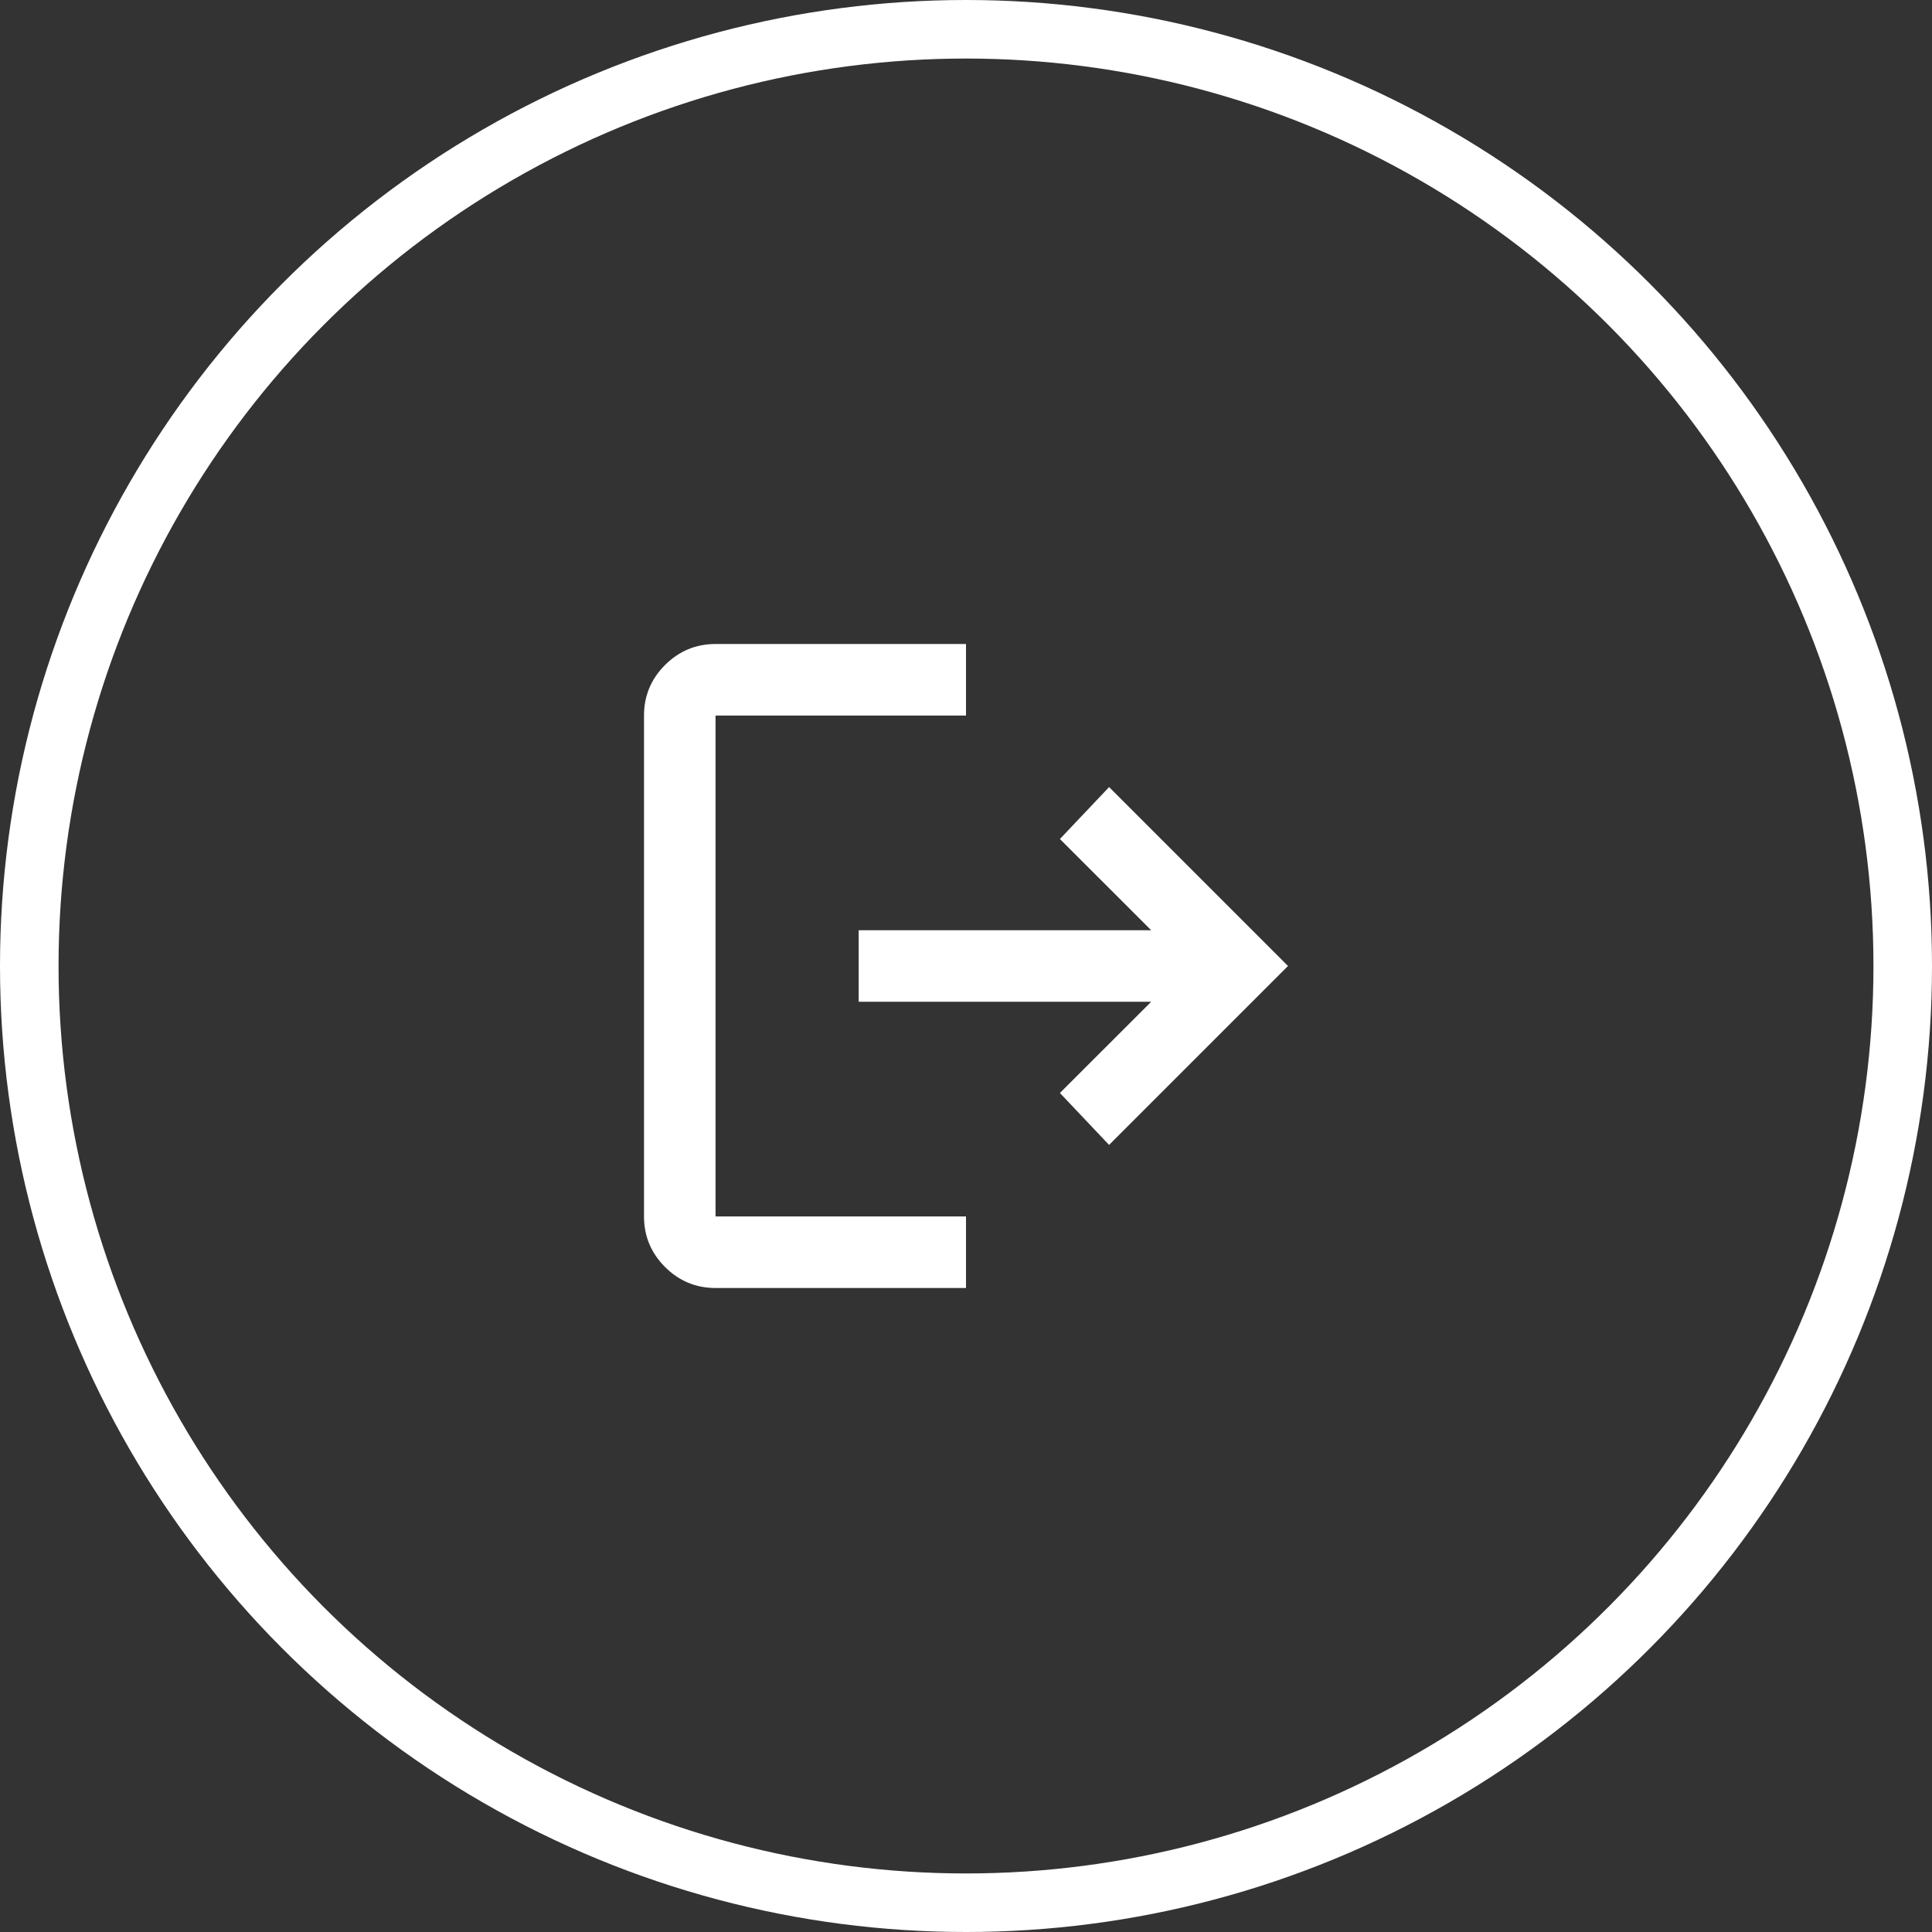 <svg width="33" height="33" viewBox="0 0 33 33" fill="none" xmlns="http://www.w3.org/2000/svg">
<rect x="0" y="0" width="33" height="33" fill="#333333" stroke="none"/>
<path d="M12.222 22C11.886 22 11.598 21.88 11.359 21.641C11.12 21.402 11 21.114 11 20.778V12.222C11 11.886 11.12 11.598 11.359 11.359C11.599 11.12 11.886 11 12.222 11H16.5V12.222H12.222V20.778H16.5V22H12.222ZM18.944 19.556L18.104 18.669L19.663 17.111H14.667V15.889H19.663L18.104 14.331L18.944 13.444L22 16.5L18.944 19.556Z" fill="white" style="fill:white;fill-opacity:1;"/>
<circle cx="16.5" cy="16.5" r="16" stroke="white" style="stroke:white;stroke-opacity:1;"/>
</svg>
